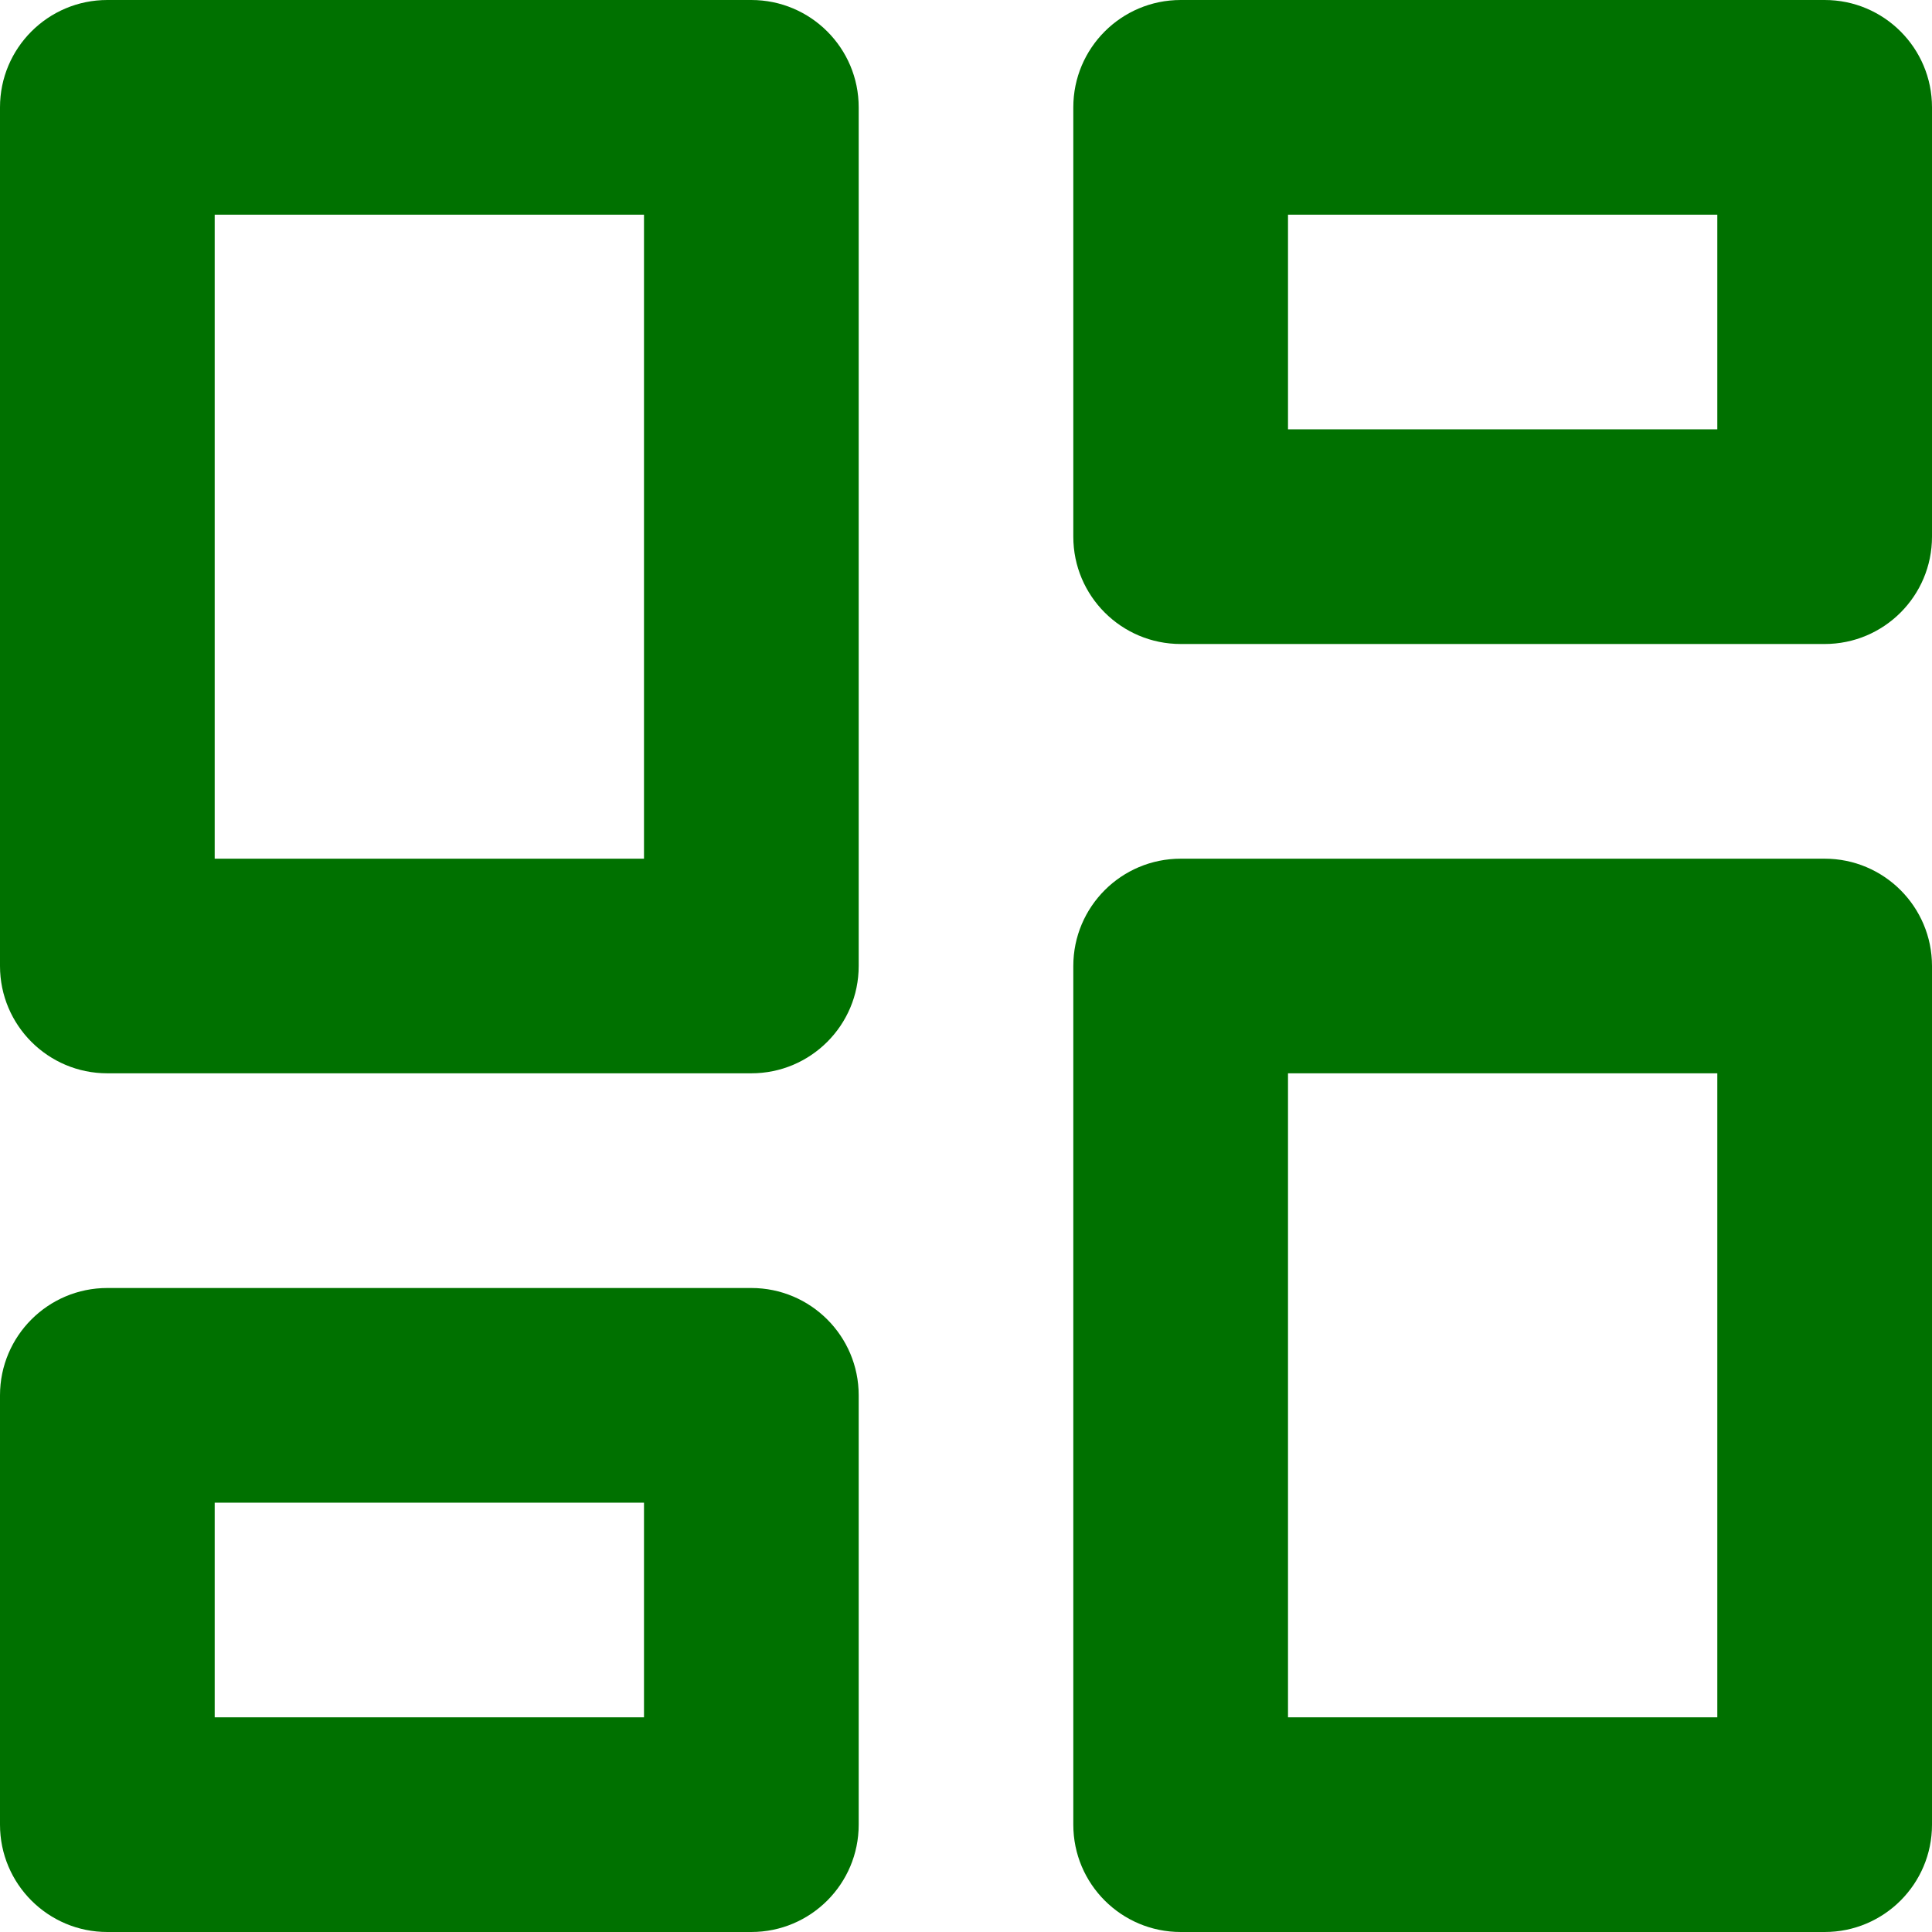 <svg width="24" height="24" viewBox="0 0 24 24" fill="none" xmlns="http://www.w3.org/2000/svg">
<path d="M14.667 24C13.93 24 13.333 23.403 13.333 22.667V12C13.333 11.264 13.93 10.667 14.667 10.667H22.667C23.403 10.667 24 11.264 24 12V22.667C24 23.403 23.403 24 22.667 24H14.667ZM1.333 13.333C0.597 13.333 0 12.736 0 12V1.333C0 0.597 0.597 0 1.333 0H9.333C10.07 0 10.667 0.597 10.667 1.333V12C10.667 12.736 10.07 13.333 9.333 13.333H1.333ZM8 10.667V2.667H2.667V10.667H8ZM1.333 24C0.597 24 0 23.403 0 22.667V17.333C0 16.597 0.597 16 1.333 16H9.333C10.07 16 10.667 16.597 10.667 17.333V22.667C10.667 23.403 10.07 24 9.333 24H1.333ZM2.667 21.333H8V18.667H2.667V21.333ZM16 21.333H21.333V13.333H16V21.333ZM13.333 1.333C13.333 0.597 13.93 0 14.667 0H22.667C23.403 0 24 0.597 24 1.333V6.667C24 7.403 23.403 8 22.667 8H14.667C13.93 8 13.333 7.403 13.333 6.667V1.333ZM16 2.667V5.333H21.333V2.667H16Z" fill="#007100"/>
</svg>
